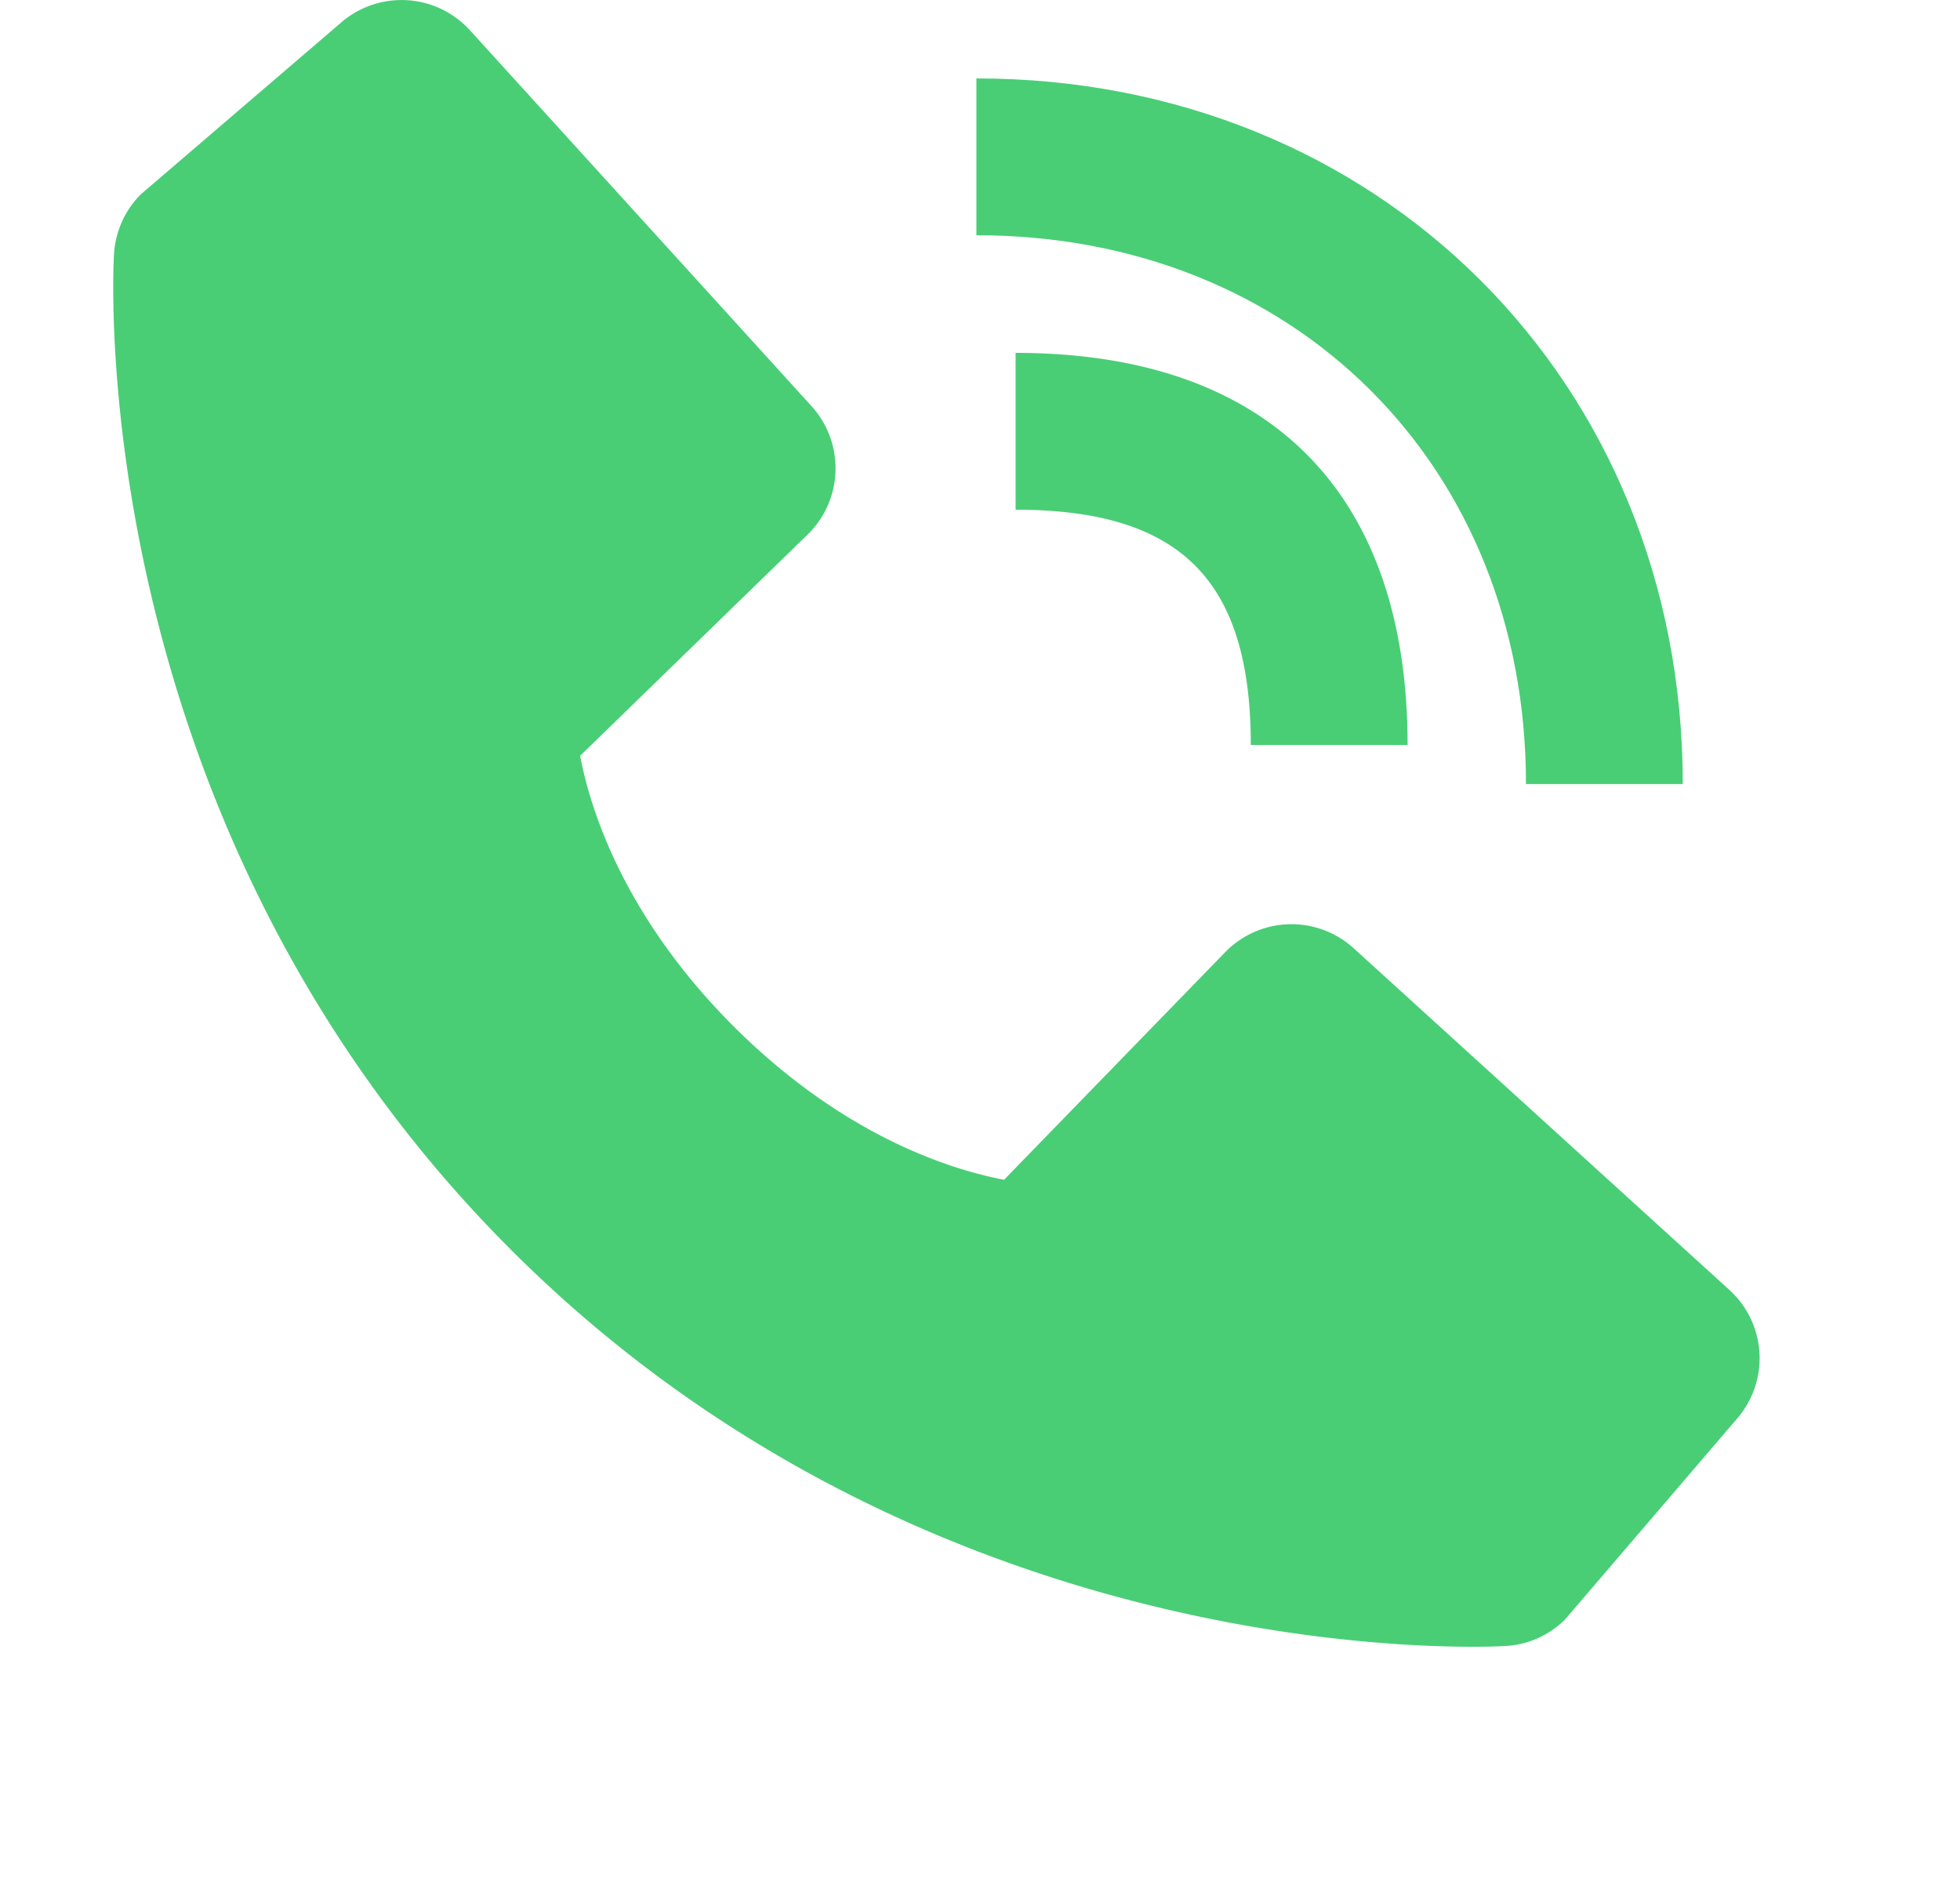 <svg xmlns="http://www.w3.org/2000/svg" fill="none" viewBox="0 0 25 24"><g fill="#49CE76" clip-path="url(#clip0)"><path d="M19.464 9.999h2c0-5.13-3.873-8.999-9.01-8.999v2c4.062 0 7.01 2.943 7.01 6.999z"/><path d="M12.954 6.5c2.103 0 3 .897 3 3h2c0-3.225-1.775-5-5-5v2zM22.059 16.45l-4.792-4.357a1.18 1.18 0 0 0-1.64.05l-2.82 2.902c-.68-.13-2.045-.555-3.45-1.957-1.405-1.406-1.83-2.775-1.957-3.45L10.3 6.818a1.179 1.179 0 0 0 .05-1.64L5.995.387a1.179 1.179 0 0 0-1.64-.103L1.796 2.478a1.179 1.179 0 0 0-.342.765c-.017.294-.355 7.275 5.059 12.69C11.235 20.656 17.15 21 18.779 21c.238 0 .385-.007.424-.01.288-.015.56-.137.763-.342l2.193-2.56a1.176 1.176 0 0 0-.1-1.638z"/></g><defs><clipPath id="clip0"><path fill="#fff" d="M0 0h24v24H0z" transform="translate(.171)"/></clipPath></defs></svg>